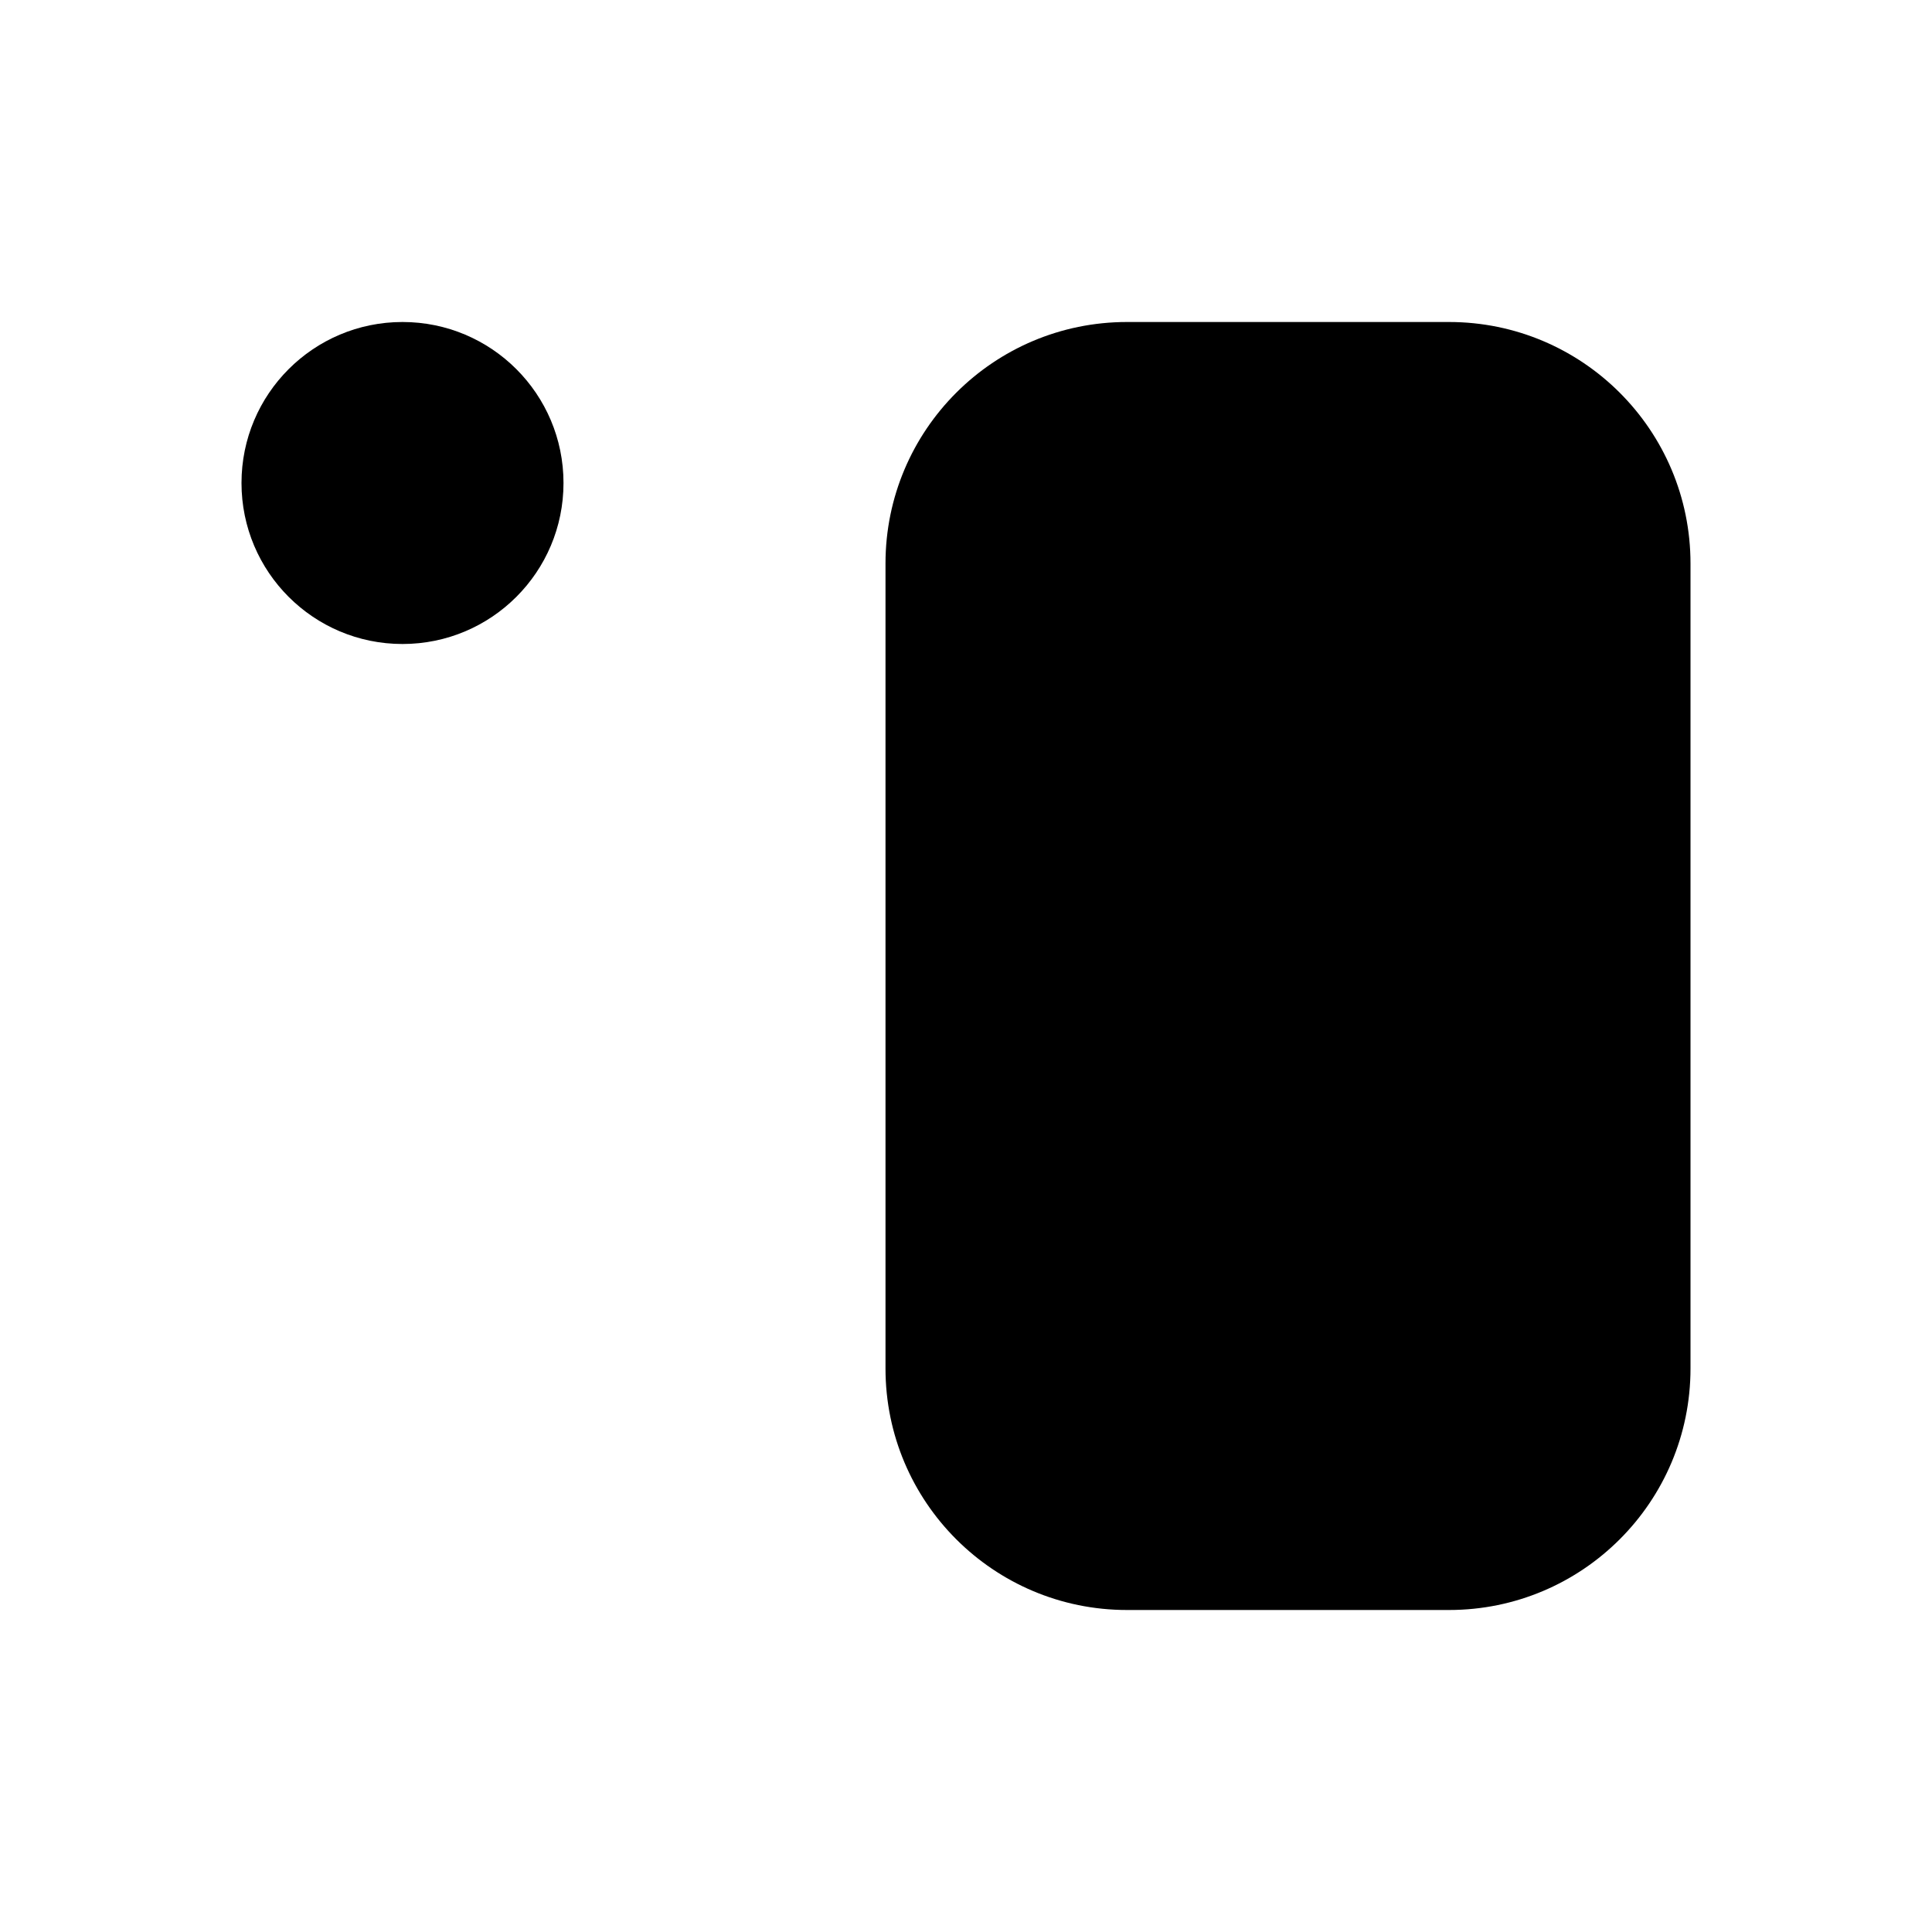 <svg viewBox="0 0 24 24" xmlns="http://www.w3.org/2000/svg"><path d="M5 8C6.105 8 7 7.105 7 6C7 4.895 6.105 4 5 4C3.895 4 3 4.895 3 6C3 7.105 3.895 8 5 8Z"/><path d="M21 7V7C21 5.343 19.657 4 18 4H14C12.343 4 11 5.343 11 7V17C11 18.657 12.343 20 14 20H18C19.657 20 21 18.657 21 17V17"/></svg>